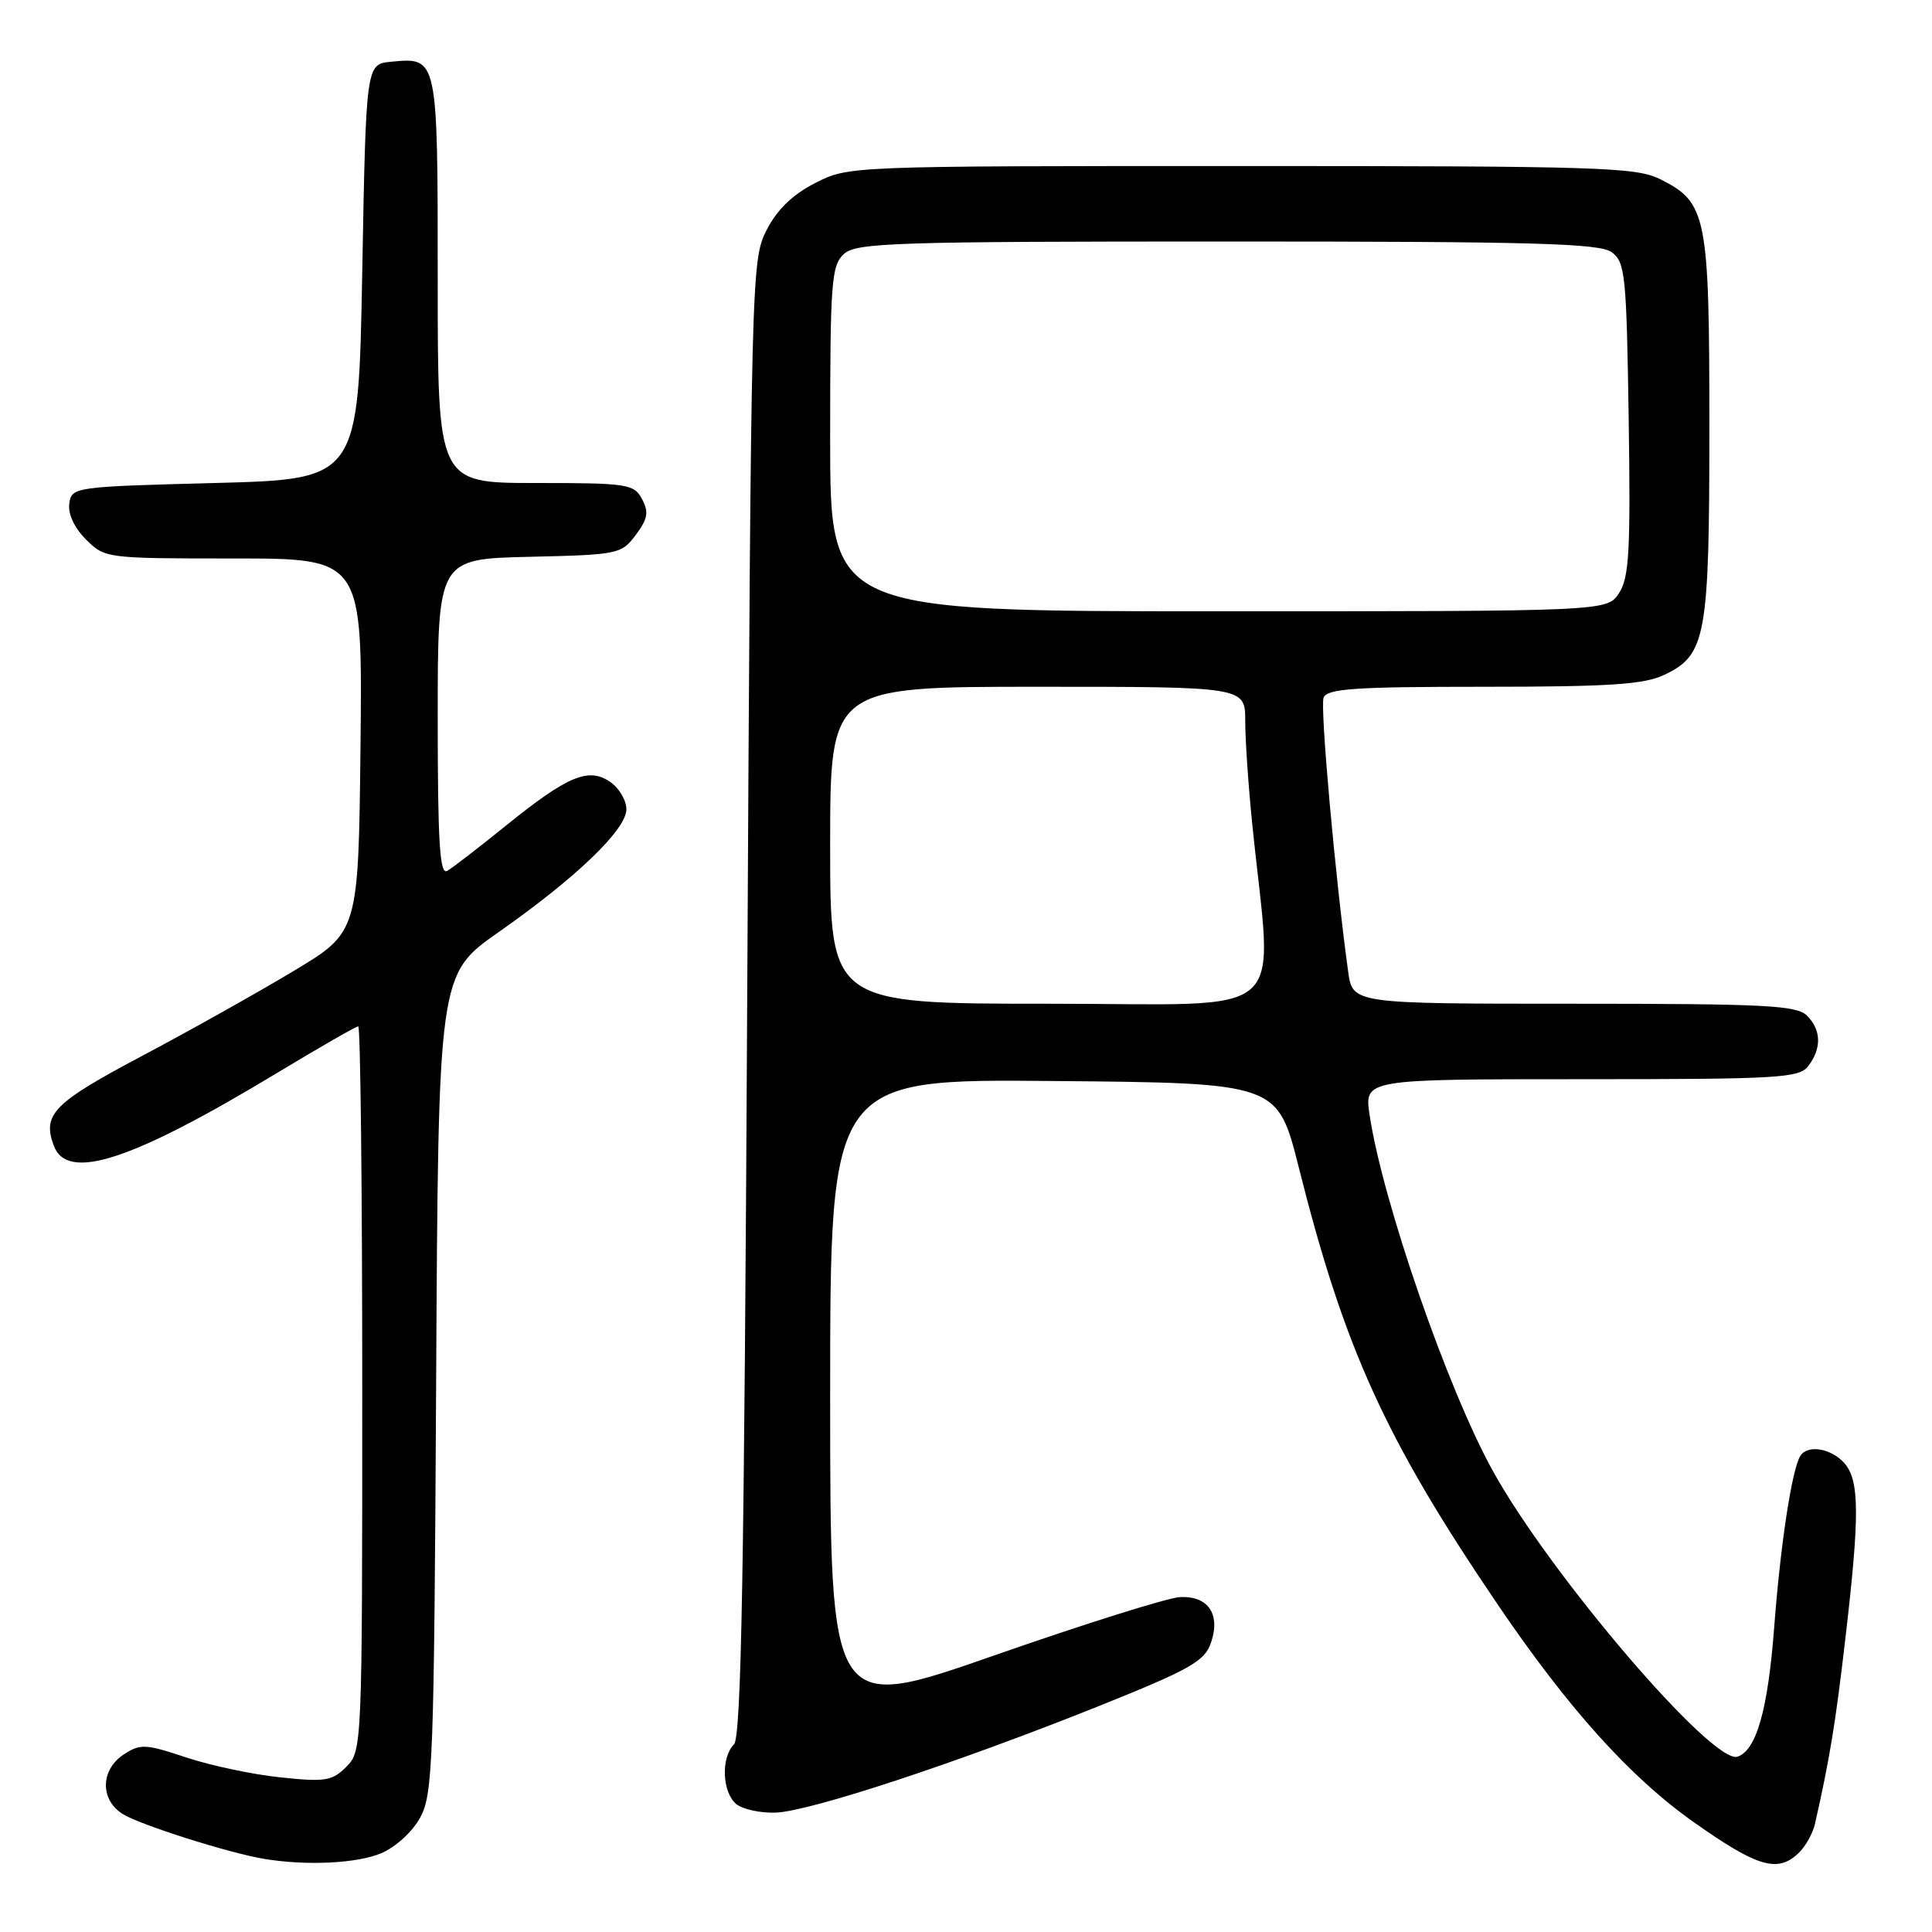 <?xml version="1.0" encoding="UTF-8" standalone="no"?>
<!DOCTYPE svg PUBLIC "-//W3C//DTD SVG 1.1//EN" "http://www.w3.org/Graphics/SVG/1.1/DTD/svg11.dtd" >
<svg xmlns="http://www.w3.org/2000/svg" xmlns:xlink="http://www.w3.org/1999/xlink" version="1.1" viewBox="0 0 256 256">
 <g >
 <path fill="currentColor"
d=" M 50.47 245.58 C 52.42 244.76 54.64 242.74 55.68 240.83 C 57.36 237.75 57.52 233.46 57.79 183.30 C 58.08 129.11 58.08 129.11 66.06 123.52 C 76.36 116.30 83.00 109.92 83.00 107.23 C 83.00 106.07 82.05 104.44 80.88 103.63 C 78.01 101.62 75.24 102.78 67.05 109.39 C 63.45 112.30 59.94 115.01 59.25 115.40 C 58.27 115.96 58.00 111.63 58.00 95.09 C 58.00 74.06 58.00 74.06 70.14 73.78 C 81.94 73.51 82.34 73.43 84.25 70.87 C 85.84 68.74 85.99 67.85 85.07 66.12 C 84.00 64.13 83.16 64.00 70.96 64.00 C 58.00 64.00 58.00 64.00 58.00 37.12 C 58.00 7.47 58.02 7.59 51.82 8.18 C 48.50 8.50 48.50 8.50 48.00 36.00 C 47.50 63.50 47.50 63.50 28.50 64.00 C 9.79 64.49 9.50 64.53 9.18 66.73 C 8.99 68.09 9.85 69.94 11.39 71.48 C 13.89 73.98 14.07 74.00 30.97 74.00 C 48.03 74.00 48.03 74.00 47.77 98.75 C 47.50 123.50 47.50 123.50 38.94 128.64 C 34.24 131.47 25.17 136.55 18.80 139.93 C 7.08 146.14 5.59 147.65 7.12 151.79 C 8.90 156.61 17.38 153.85 36.80 142.12 C 42.37 138.76 47.17 136.00 47.47 136.00 C 47.76 136.00 48.00 157.60 48.00 184.00 C 48.00 231.47 47.98 232.02 45.89 234.11 C 44.01 235.99 43.09 236.14 37.14 235.51 C 33.49 235.13 27.87 233.94 24.64 232.86 C 19.27 231.07 18.59 231.04 16.39 232.48 C 13.31 234.50 13.24 238.47 16.25 240.36 C 18.52 241.79 30.37 245.55 35.00 246.31 C 40.58 247.24 47.26 246.92 50.47 245.58 Z  M 238.43 245.43 C 239.29 244.57 240.22 242.88 240.49 241.68 C 242.43 233.14 243.21 228.39 244.51 217.21 C 246.44 200.72 246.41 196.11 244.35 193.83 C 242.58 191.88 239.49 191.40 238.55 192.92 C 237.43 194.73 235.92 204.66 235.09 215.61 C 234.26 226.56 232.73 231.95 230.22 232.77 C 226.95 233.84 205.41 208.67 197.79 194.87 C 191.80 184.03 183.19 159.15 181.48 147.75 C 180.77 143.00 180.77 143.00 209.53 143.00 C 235.74 143.00 238.40 142.85 239.61 141.25 C 241.40 138.90 241.33 136.47 239.43 134.57 C 238.07 133.21 233.86 133.00 208.54 133.00 C 179.23 133.00 179.23 133.00 178.64 128.75 C 176.94 116.47 174.90 93.71 175.38 92.45 C 175.84 91.25 179.49 91.00 196.57 91.00 C 213.24 91.00 217.83 90.70 220.51 89.43 C 226.07 86.79 226.50 84.42 226.50 56.50 C 226.50 28.54 226.16 26.83 220.00 23.75 C 216.80 22.15 212.00 22.00 164.46 22.00 C 112.47 22.00 112.42 22.00 108.02 24.25 C 105.01 25.79 102.97 27.77 101.57 30.50 C 99.56 34.43 99.52 36.27 99.01 132.20 C 98.61 208.47 98.23 230.18 97.25 231.15 C 95.51 232.89 95.69 237.49 97.55 239.04 C 98.40 239.74 100.76 240.26 102.80 240.18 C 107.34 240.01 126.76 233.61 145.49 226.11 C 157.68 221.22 159.60 220.14 160.45 217.70 C 161.76 213.91 160.12 211.46 156.38 211.62 C 154.79 211.69 143.71 215.17 131.75 219.35 C 110.00 226.95 110.00 226.95 110.00 184.96 C 110.00 142.97 110.00 142.97 139.64 143.24 C 169.28 143.50 169.28 143.50 172.09 154.67 C 178.12 178.68 183.54 190.61 198.34 212.44 C 207.78 226.37 215.96 235.46 224.45 241.46 C 232.96 247.47 235.63 248.23 238.43 245.43 Z  M 110.00 112.00 C 110.00 91.00 110.00 91.00 137.50 91.00 C 165.00 91.00 165.00 91.00 165.00 95.54 C 165.00 98.04 165.42 104.22 165.94 109.29 C 168.62 135.69 171.67 133.00 139.06 133.00 C 110.00 133.00 110.00 133.00 110.00 112.00 Z  M 110.00 58.15 C 110.00 37.29 110.16 35.17 111.83 33.65 C 113.48 32.16 118.46 32.00 162.64 32.00 C 203.33 32.00 211.95 32.24 213.56 33.42 C 215.35 34.73 215.52 36.40 215.81 55.50 C 216.07 73.02 215.87 76.54 214.53 78.59 C 212.95 81.00 212.95 81.00 161.48 81.00 C 110.00 81.00 110.00 81.00 110.00 58.15 Z "/>
</g>
</svg>